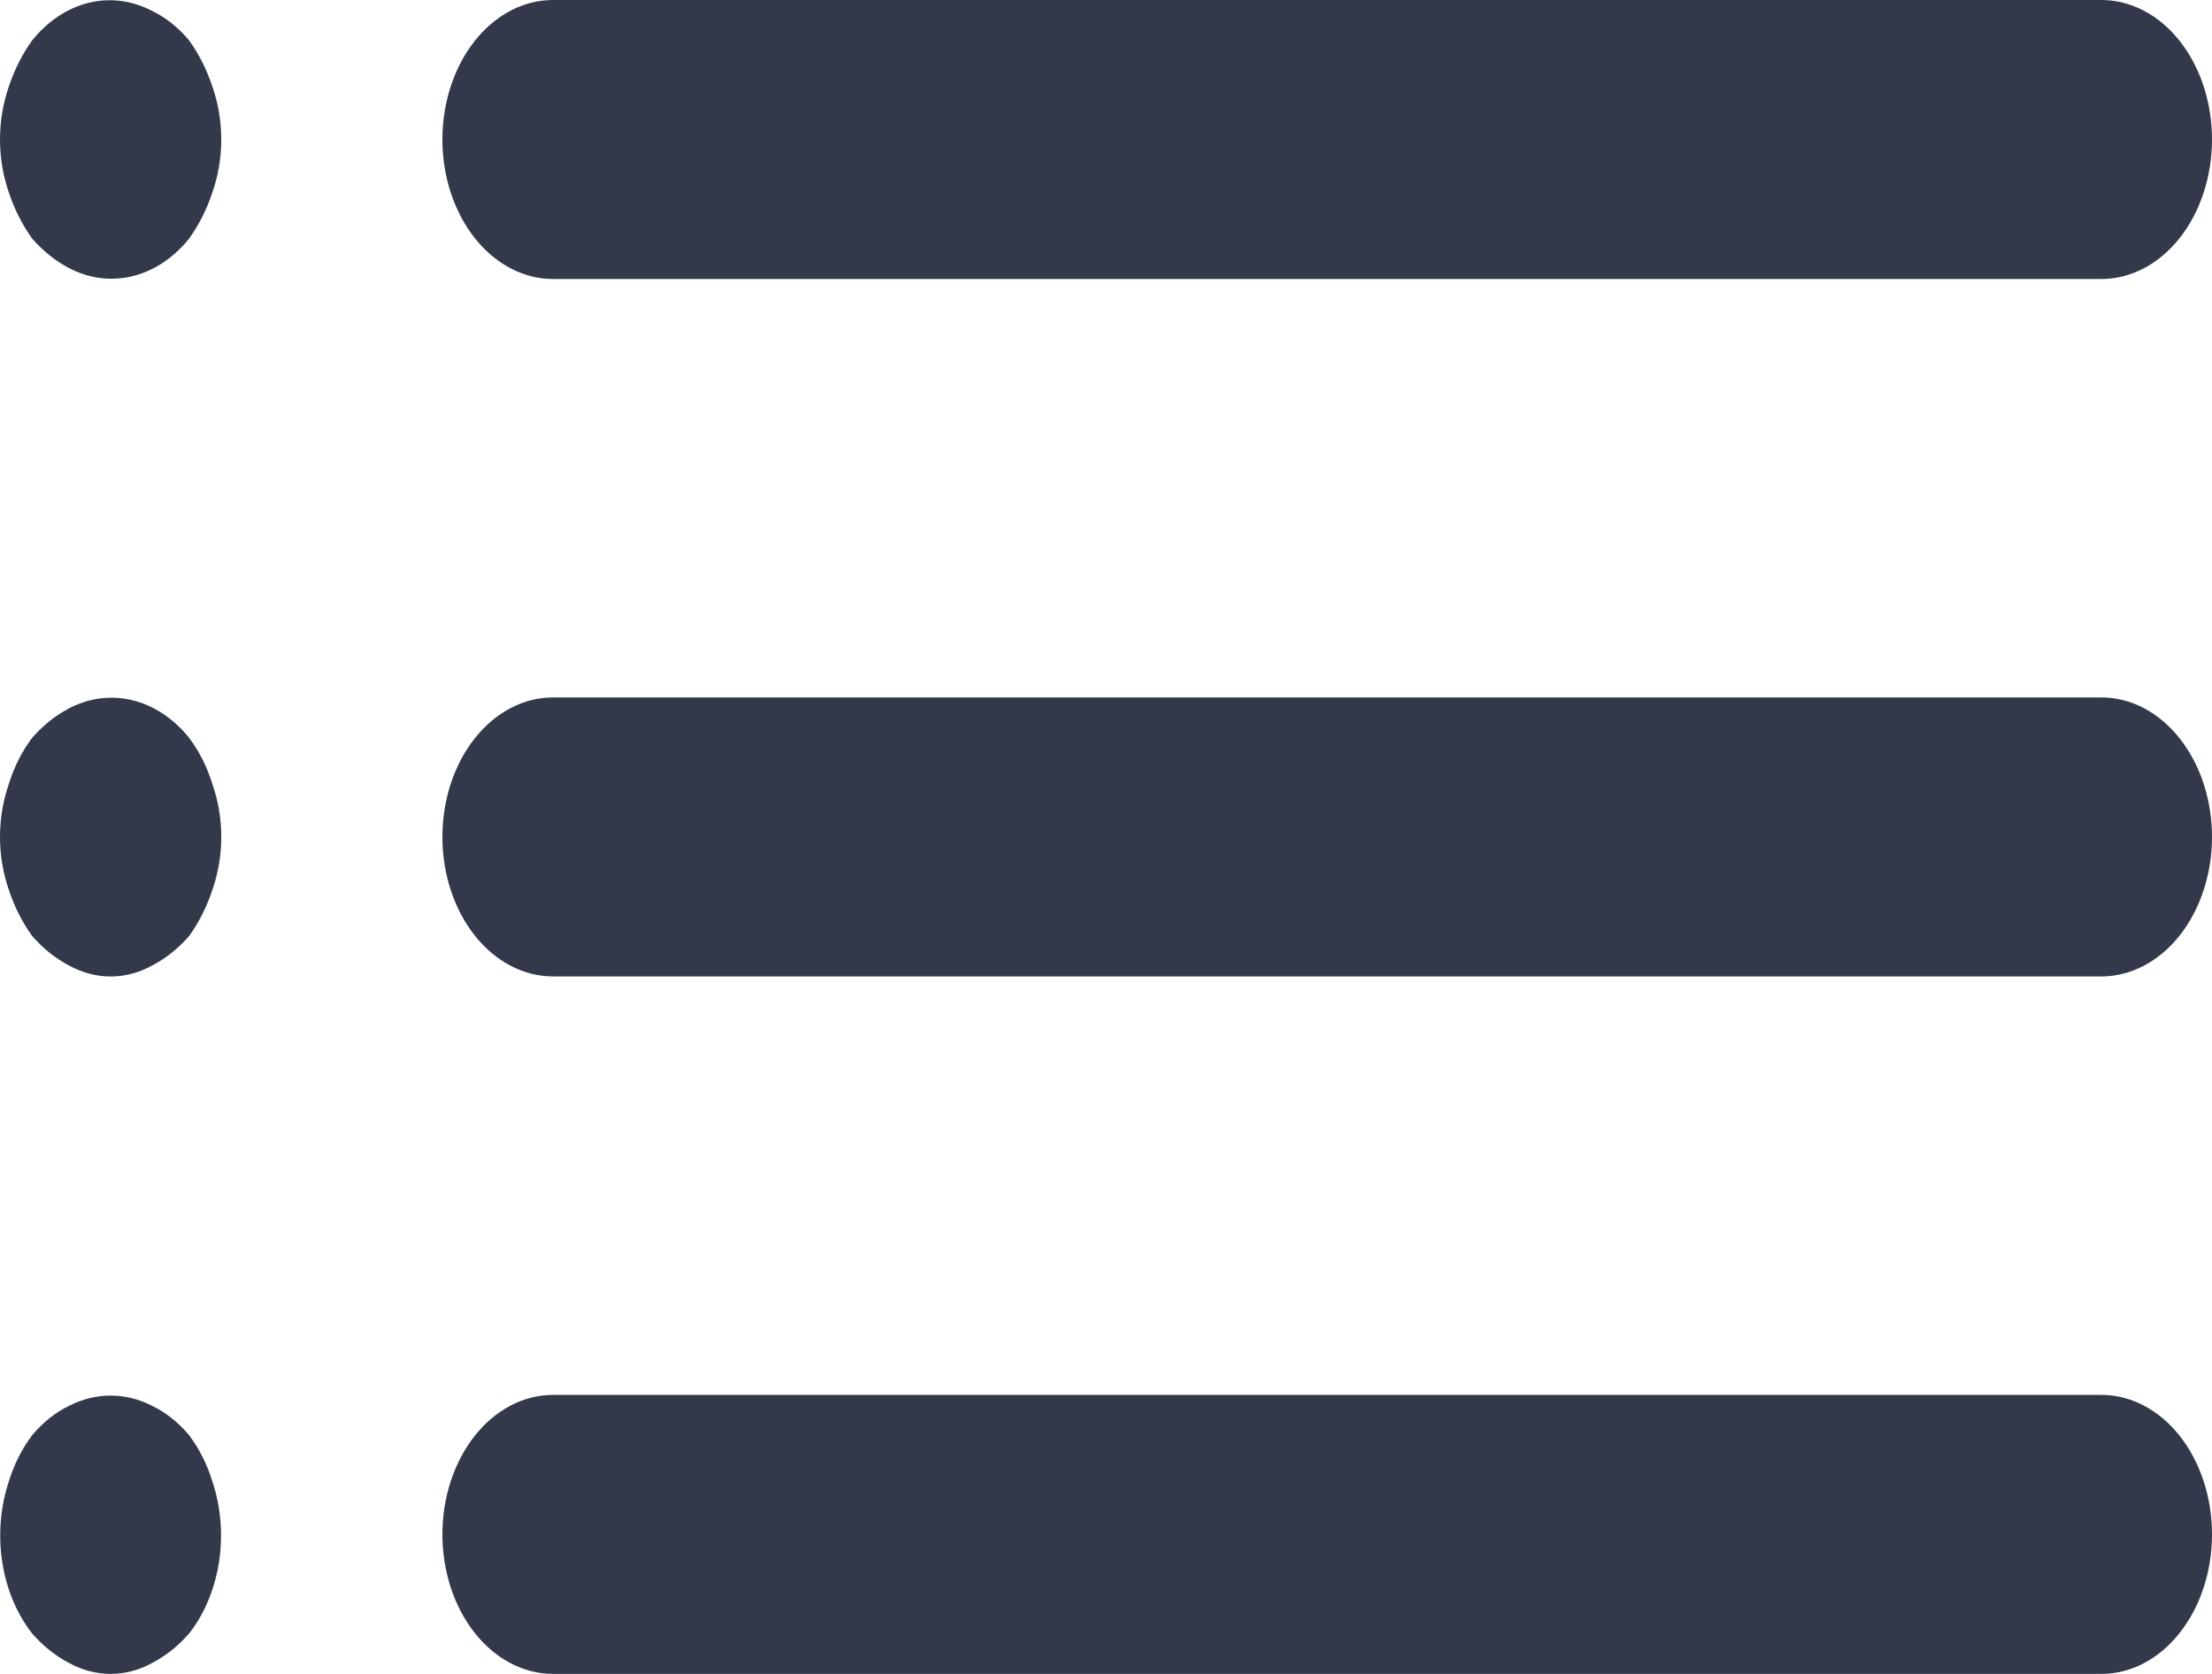 <svg width="37" height="28" viewBox="0 0 37 28" fill="none" xmlns="http://www.w3.org/2000/svg">
<path d="M3.164 24.009C2.988 23.797 2.78 23.631 2.553 23.52C2.103 23.286 1.598 23.286 1.147 23.52C0.92 23.631 0.713 23.797 0.537 24.009C0.369 24.231 0.236 24.493 0.148 24.779C0.007 25.204 -0.032 25.673 0.037 26.125C0.106 26.578 0.28 26.995 0.537 27.323C0.717 27.529 0.923 27.695 1.147 27.813C1.369 27.936 1.608 28 1.85 28C2.093 28 2.332 27.936 2.553 27.813C2.778 27.695 2.984 27.529 3.164 27.323C3.421 26.995 3.594 26.578 3.664 26.125C3.733 25.673 3.694 25.204 3.552 24.779C3.464 24.493 3.332 24.231 3.164 24.009ZM9.25 4.667H35.15C35.641 4.667 36.111 4.421 36.458 3.983C36.805 3.546 37 2.952 37 2.333C37 1.714 36.805 1.121 36.458 0.683C36.111 0.246 35.641 0 35.15 0H9.25C8.76 0 8.289 0.246 7.942 0.683C7.595 1.121 7.4 1.714 7.4 2.333C7.4 2.952 7.595 3.546 7.942 3.983C8.289 4.421 8.76 4.667 9.25 4.667ZM3.164 12.343C2.904 12.019 2.573 11.8 2.215 11.713C1.856 11.626 1.484 11.674 1.147 11.853C0.923 11.971 0.717 12.137 0.537 12.343C0.369 12.565 0.236 12.827 0.148 13.113C0.051 13.392 0 13.694 0 14C0 14.305 0.051 14.607 0.148 14.886C0.242 15.169 0.374 15.43 0.537 15.656C0.717 15.863 0.923 16.028 1.147 16.146C1.369 16.27 1.608 16.334 1.85 16.334C2.093 16.334 2.332 16.27 2.553 16.146C2.778 16.028 2.984 15.863 3.164 15.656C3.327 15.43 3.459 15.169 3.552 14.886C3.65 14.607 3.701 14.305 3.701 14C3.701 13.694 3.65 13.392 3.552 13.113C3.464 12.827 3.332 12.565 3.164 12.343ZM35.15 11.666H9.25C8.76 11.666 8.289 11.912 7.942 12.35C7.595 12.787 7.4 13.381 7.4 14C7.4 14.619 7.595 15.212 7.942 15.65C8.289 16.087 8.76 16.333 9.25 16.333H35.15C35.641 16.333 36.111 16.087 36.458 15.65C36.805 15.212 37 14.619 37 14C37 13.381 36.805 12.787 36.458 12.35C36.111 11.912 35.641 11.666 35.15 11.666ZM3.164 0.677C2.988 0.464 2.78 0.298 2.553 0.187C2.216 0.008 1.845 -0.041 1.486 0.046C1.127 0.134 0.797 0.353 0.537 0.677C0.374 0.903 0.242 1.164 0.148 1.447C0.051 1.726 0 2.028 0 2.333C0 2.639 0.051 2.941 0.148 3.22C0.242 3.503 0.374 3.763 0.537 3.99C0.717 4.196 0.923 4.362 1.147 4.48C1.484 4.659 1.856 4.707 2.215 4.62C2.573 4.533 2.904 4.314 3.164 3.99C3.327 3.763 3.459 3.503 3.552 3.22C3.65 2.941 3.701 2.639 3.701 2.333C3.701 2.028 3.65 1.726 3.552 1.447C3.459 1.164 3.327 0.903 3.164 0.677ZM35.15 23.333H9.25C8.76 23.333 8.289 23.579 7.942 24.016C7.595 24.454 7.4 25.047 7.4 25.666C7.4 26.285 7.595 26.878 7.942 27.316C8.289 27.754 8.76 28 9.25 28H35.15C35.641 28 36.111 27.754 36.458 27.316C36.805 26.878 37 26.285 37 25.666C37 25.047 36.805 24.454 36.458 24.016C36.111 23.579 35.641 23.333 35.15 23.333Z" fill="#33394B"/>
</svg>
